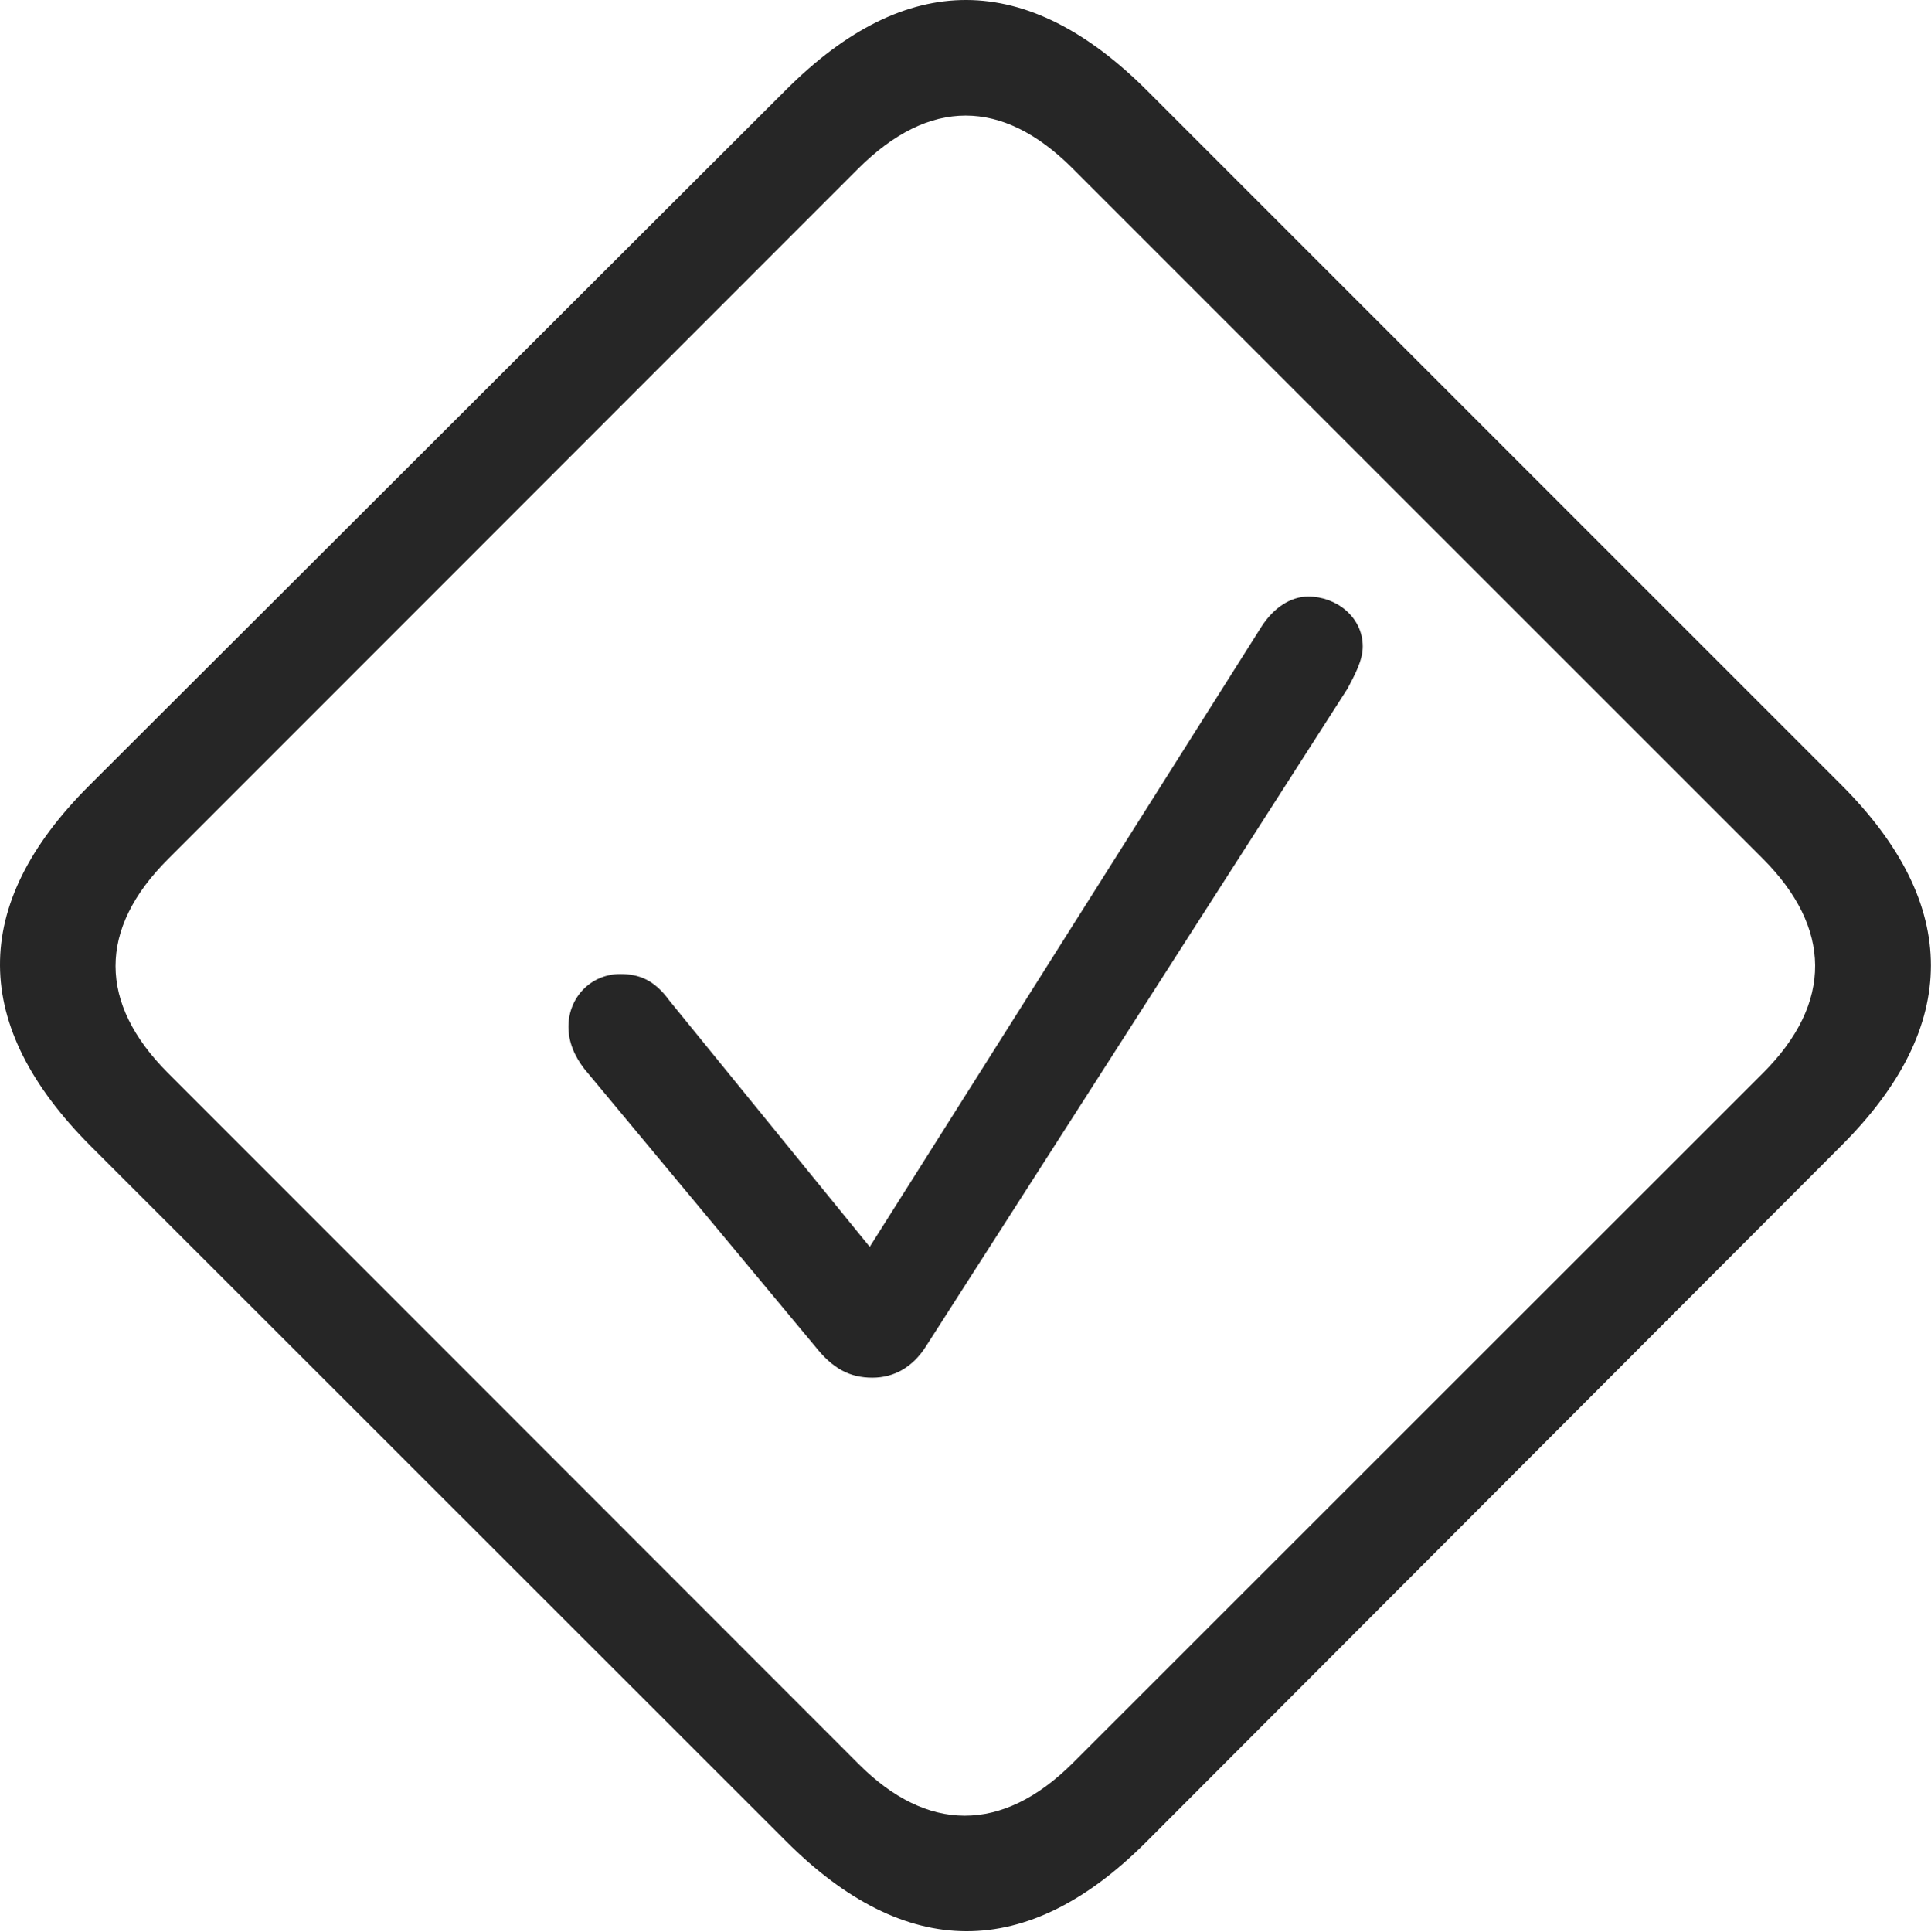 <?xml version="1.0" encoding="UTF-8"?>
<!--Generator: Apple Native CoreSVG 232.5-->
<!DOCTYPE svg
PUBLIC "-//W3C//DTD SVG 1.1//EN"
       "http://www.w3.org/Graphics/SVG/1.1/DTD/svg11.dtd">
<svg version="1.1" xmlns="http://www.w3.org/2000/svg" xmlns:xlink="http://www.w3.org/1999/xlink" width="108.715" height="108.771">
 <g>
  <rect height="108.771" opacity="0" width="108.715" x="0" y="0"/>
  <path d="M5.106 64.516L44.233 103.628C50.99 110.4 57.816 110.389 64.494 103.729L103.71 64.449C110.355 57.789 110.412 50.93 103.654 44.172L64.592 5.11C57.804-1.678 51.024-1.7 44.285 5.024L5.005 44.24C-1.719 50.963-1.651 57.744 5.106 64.516ZM9.438 60.383C5.548 56.474 5.495 52.312 9.472 48.351L48.317 9.491C52.324 5.499 56.425 5.533 60.364 9.457L99.262 48.354C103.107 52.215 103.235 56.44 99.243 60.417L60.398 99.247C56.391 103.239 52.177 103.141 48.351 99.314Z" fill="#000000" fill-opacity="0.85"/>
  <path d="M49.114 77.555C50.347 77.555 51.382 76.955 52.112 75.82L75.868 38.76C76.254 38.025 76.722 37.193 76.722 36.392C76.722 34.724 75.223 33.581 73.657 33.581C72.66 33.581 71.712 34.21 71.029 35.263L48.965 70.189L37.677 56.315C36.826 55.146 35.961 54.831 34.915 54.831C33.281 54.831 32.003 56.132 32.003 57.796C32.003 58.643 32.333 59.441 32.899 60.172L45.914 75.82C46.881 77.037 47.833 77.555 49.114 77.555Z" fill="#000000" fill-opacity="0.85"/>
 </g>
</svg>
